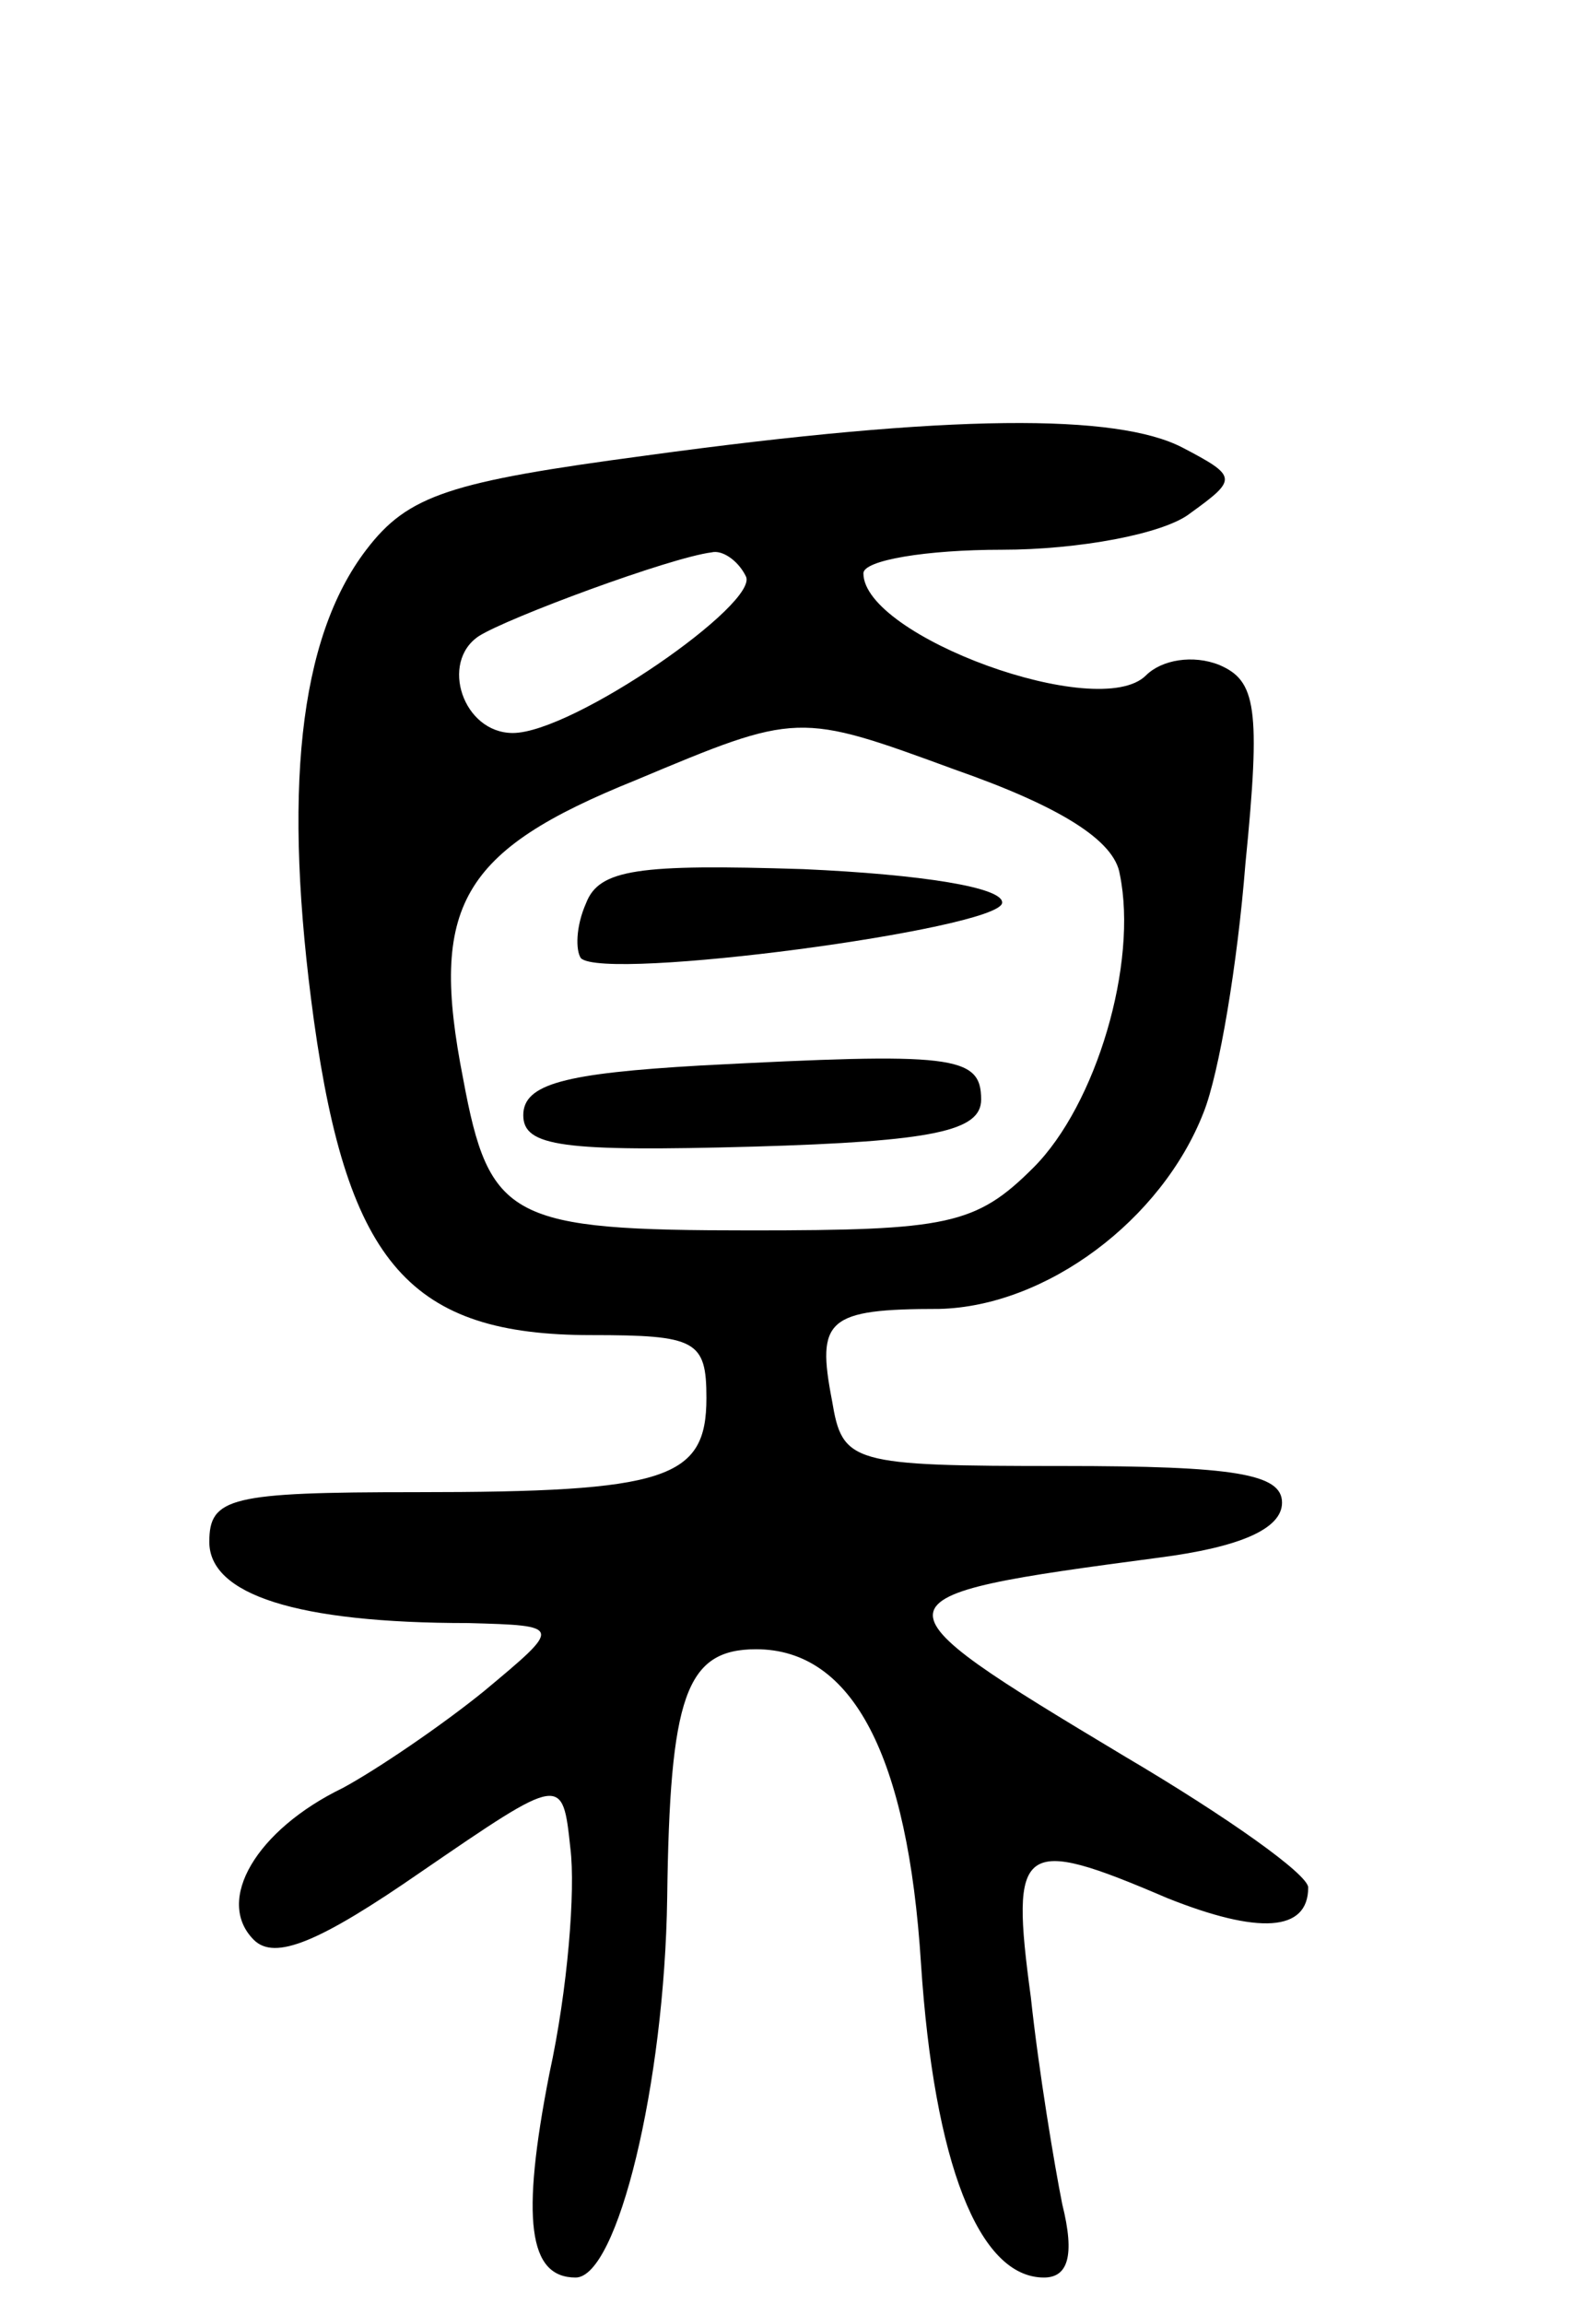 <svg version="1.0" xmlns="http://www.w3.org/2000/svg"
 width="61pt" height="88pt" viewBox="0 0 61 88"
 preserveAspectRatio="xMidYMid meet">
<g transform="translate(0,88) scale(0.1,-0.1)"
fill="#000000" stroke="none">
<path d="M247 706 c-75 -10 -91 -15 -107 -36 -26 -34 -32 -93 -20 -180 13 -93
37 -120 106 -120 40 0 44 -2 44 -24 0 -31 -15 -36 -111 -36 -71 0 -79 -2 -79
-19 0 -20 33 -31 99 -31 36 -1 36 -1 6 -26 -16 -13 -41 -30 -54 -37 -33 -16
-49 -43 -34 -58 8 -8 25 -1 64 26 54 37 54 37 57 9 2 -16 -1 -54 -8 -86 -11
-56 -8 -78 10 -78 16 0 34 74 35 145 1 77 7 95 34 95 37 0 58 -41 63 -120 5
-76 22 -120 47 -120 9 0 12 8 7 28 -3 15 -9 51 -12 79 -8 59 -4 62 52 38 35
-14 54 -13 54 4 0 5 -31 27 -70 50 -100 60 -100 61 13 76 31 4 47 11 47 21 0
11 -18 14 -84 14 -81 0 -84 1 -88 25 -6 31 -2 35 41 35 41 1 85 34 101 75 6
15 13 57 16 95 6 60 4 70 -10 76 -10 4 -22 2 -28 -4 -18 -18 -108 15 -108 39
0 5 24 9 53 9 29 0 62 6 72 14 18 13 18 14 -3 25 -25 13 -88 13 -205 -3z m38
-46 c6 -10 -66 -60 -89 -60 -19 0 -28 27 -13 37 11 7 73 30 89 32 4 1 10 -3
13 -9z m143 -114 c7 -34 -9 -88 -33 -112 -22 -22 -33 -24 -108 -24 -92 0 -100
4 -110 58 -13 66 -1 87 66 114 62 26 62 26 122 4 40 -14 61 -27 63 -40z"/>
<path d="M224 535 c-4 -9 -4 -18 -2 -21 9 -9 159 11 161 21 1 6 -31 11 -76 13
-63 2 -78 0 -83 -13z"/>
<path d="M268 473 c-52 -3 -68 -7 -68 -19 0 -12 15 -14 88 -12 69 2 87 6 87
18 0 17 -11 18 -107 13z"/>
</g>
</svg>
